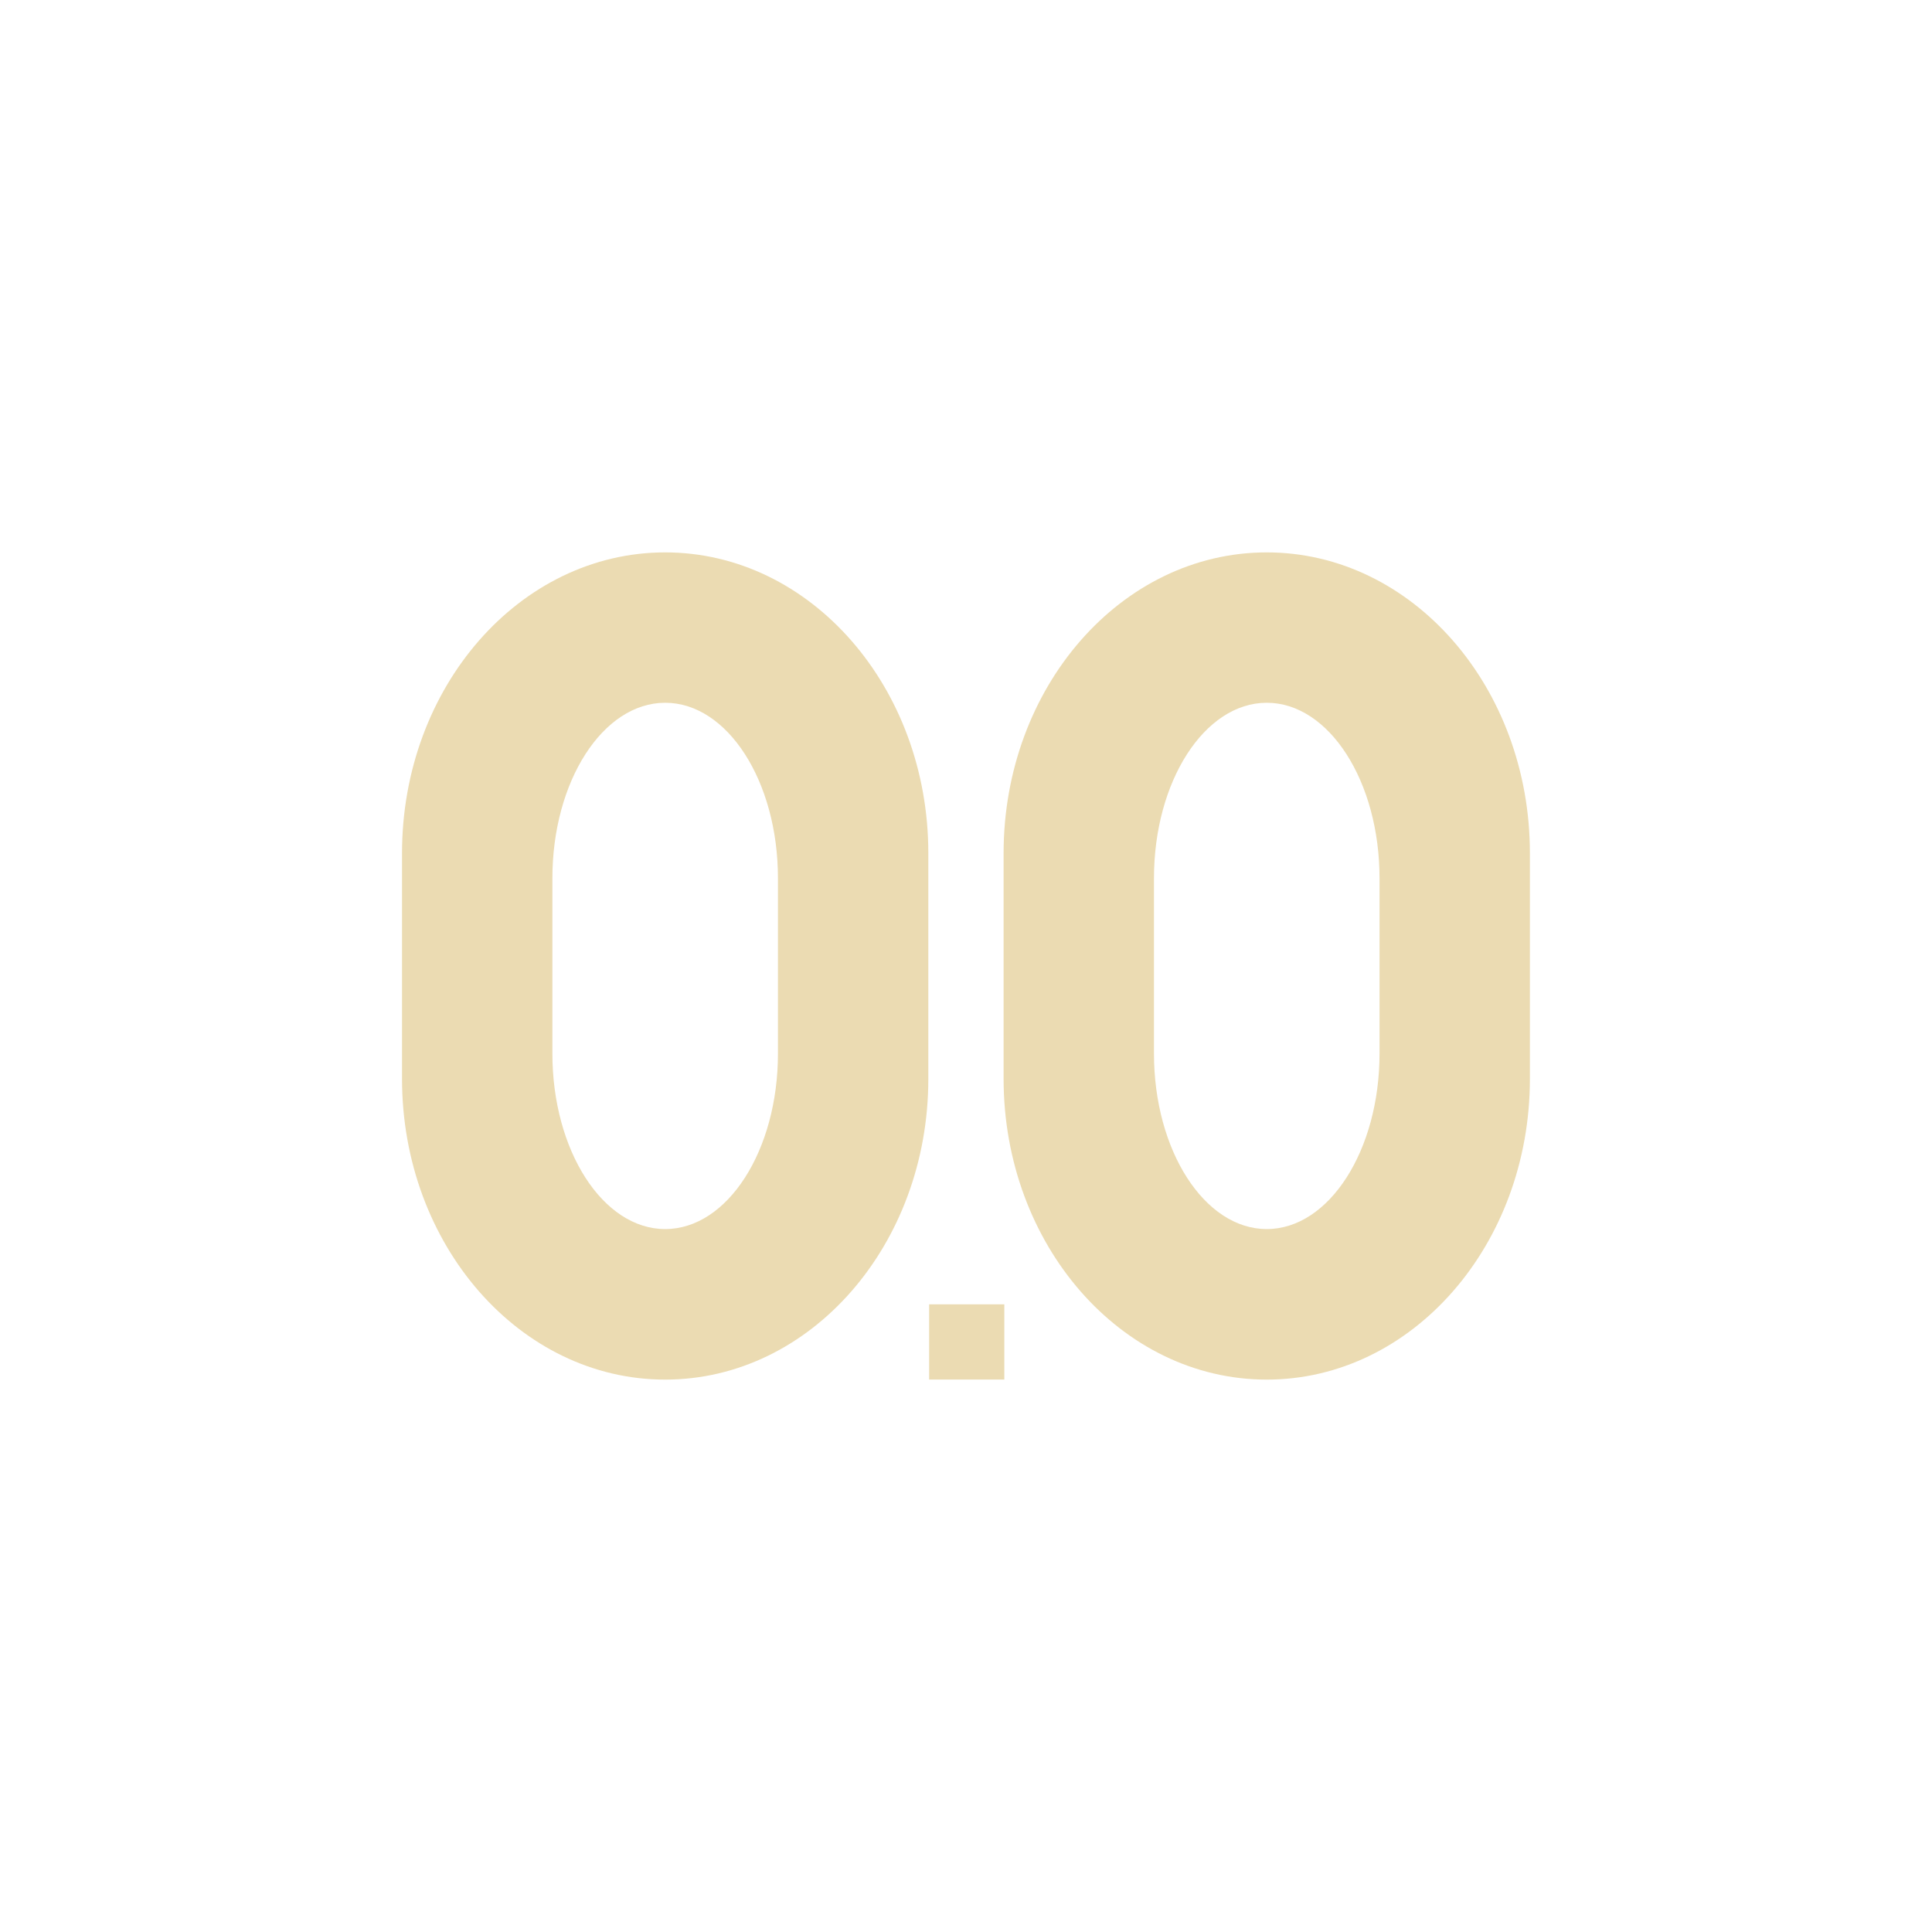 <svg width="24" height="24" version="1.1" viewBox="0 0 24 24" xmlns="http://www.w3.org/2000/svg">
    <defs>
        <style type="text/css">
            .ColorScheme-Text {
                color: #ebdbb2;
            }

            .ColorScheme-Highlight {
                color: #458588;
            }
        </style>
    </defs>
    <path class="ColorScheme-Text"
        d="m8.263 6.862c-1.806 0-3.269 1.673-3.269 3.737v2.802c0 2.064 1.464 3.737 3.269 3.737s3.269-1.673 3.269-3.737v-2.802c0-2.064-1.464-3.737-3.269-3.737zm7.473 0c-1.806 0-3.269 1.673-3.269 3.737v2.802c0 2.064 1.464 3.737 3.269 3.737s3.269-1.673 3.269-3.737v-2.802c0-2.064-1.464-3.737-3.269-3.737zm-7.473 1.868c0.774 0 1.401 0.976 1.401 2.18v2.178c0 1.204-0.627 2.18-1.401 2.18-0.774 0-1.401-0.976-1.401-2.18v-2.178c0-1.204 0.627-2.18 1.401-2.18zm7.473 0c0.773 0 1.401 0.976 1.401 2.18v2.178c0 1.204-0.628 2.18-1.401 2.18-0.773 0-1.401-0.976-1.401-2.18v-2.178c0-1.204 0.628-2.18 1.401-2.18zm-4.194 7.473v0.934h0.934v-0.934z"
        fill="currentColor" stroke-width=".934" />
</svg>